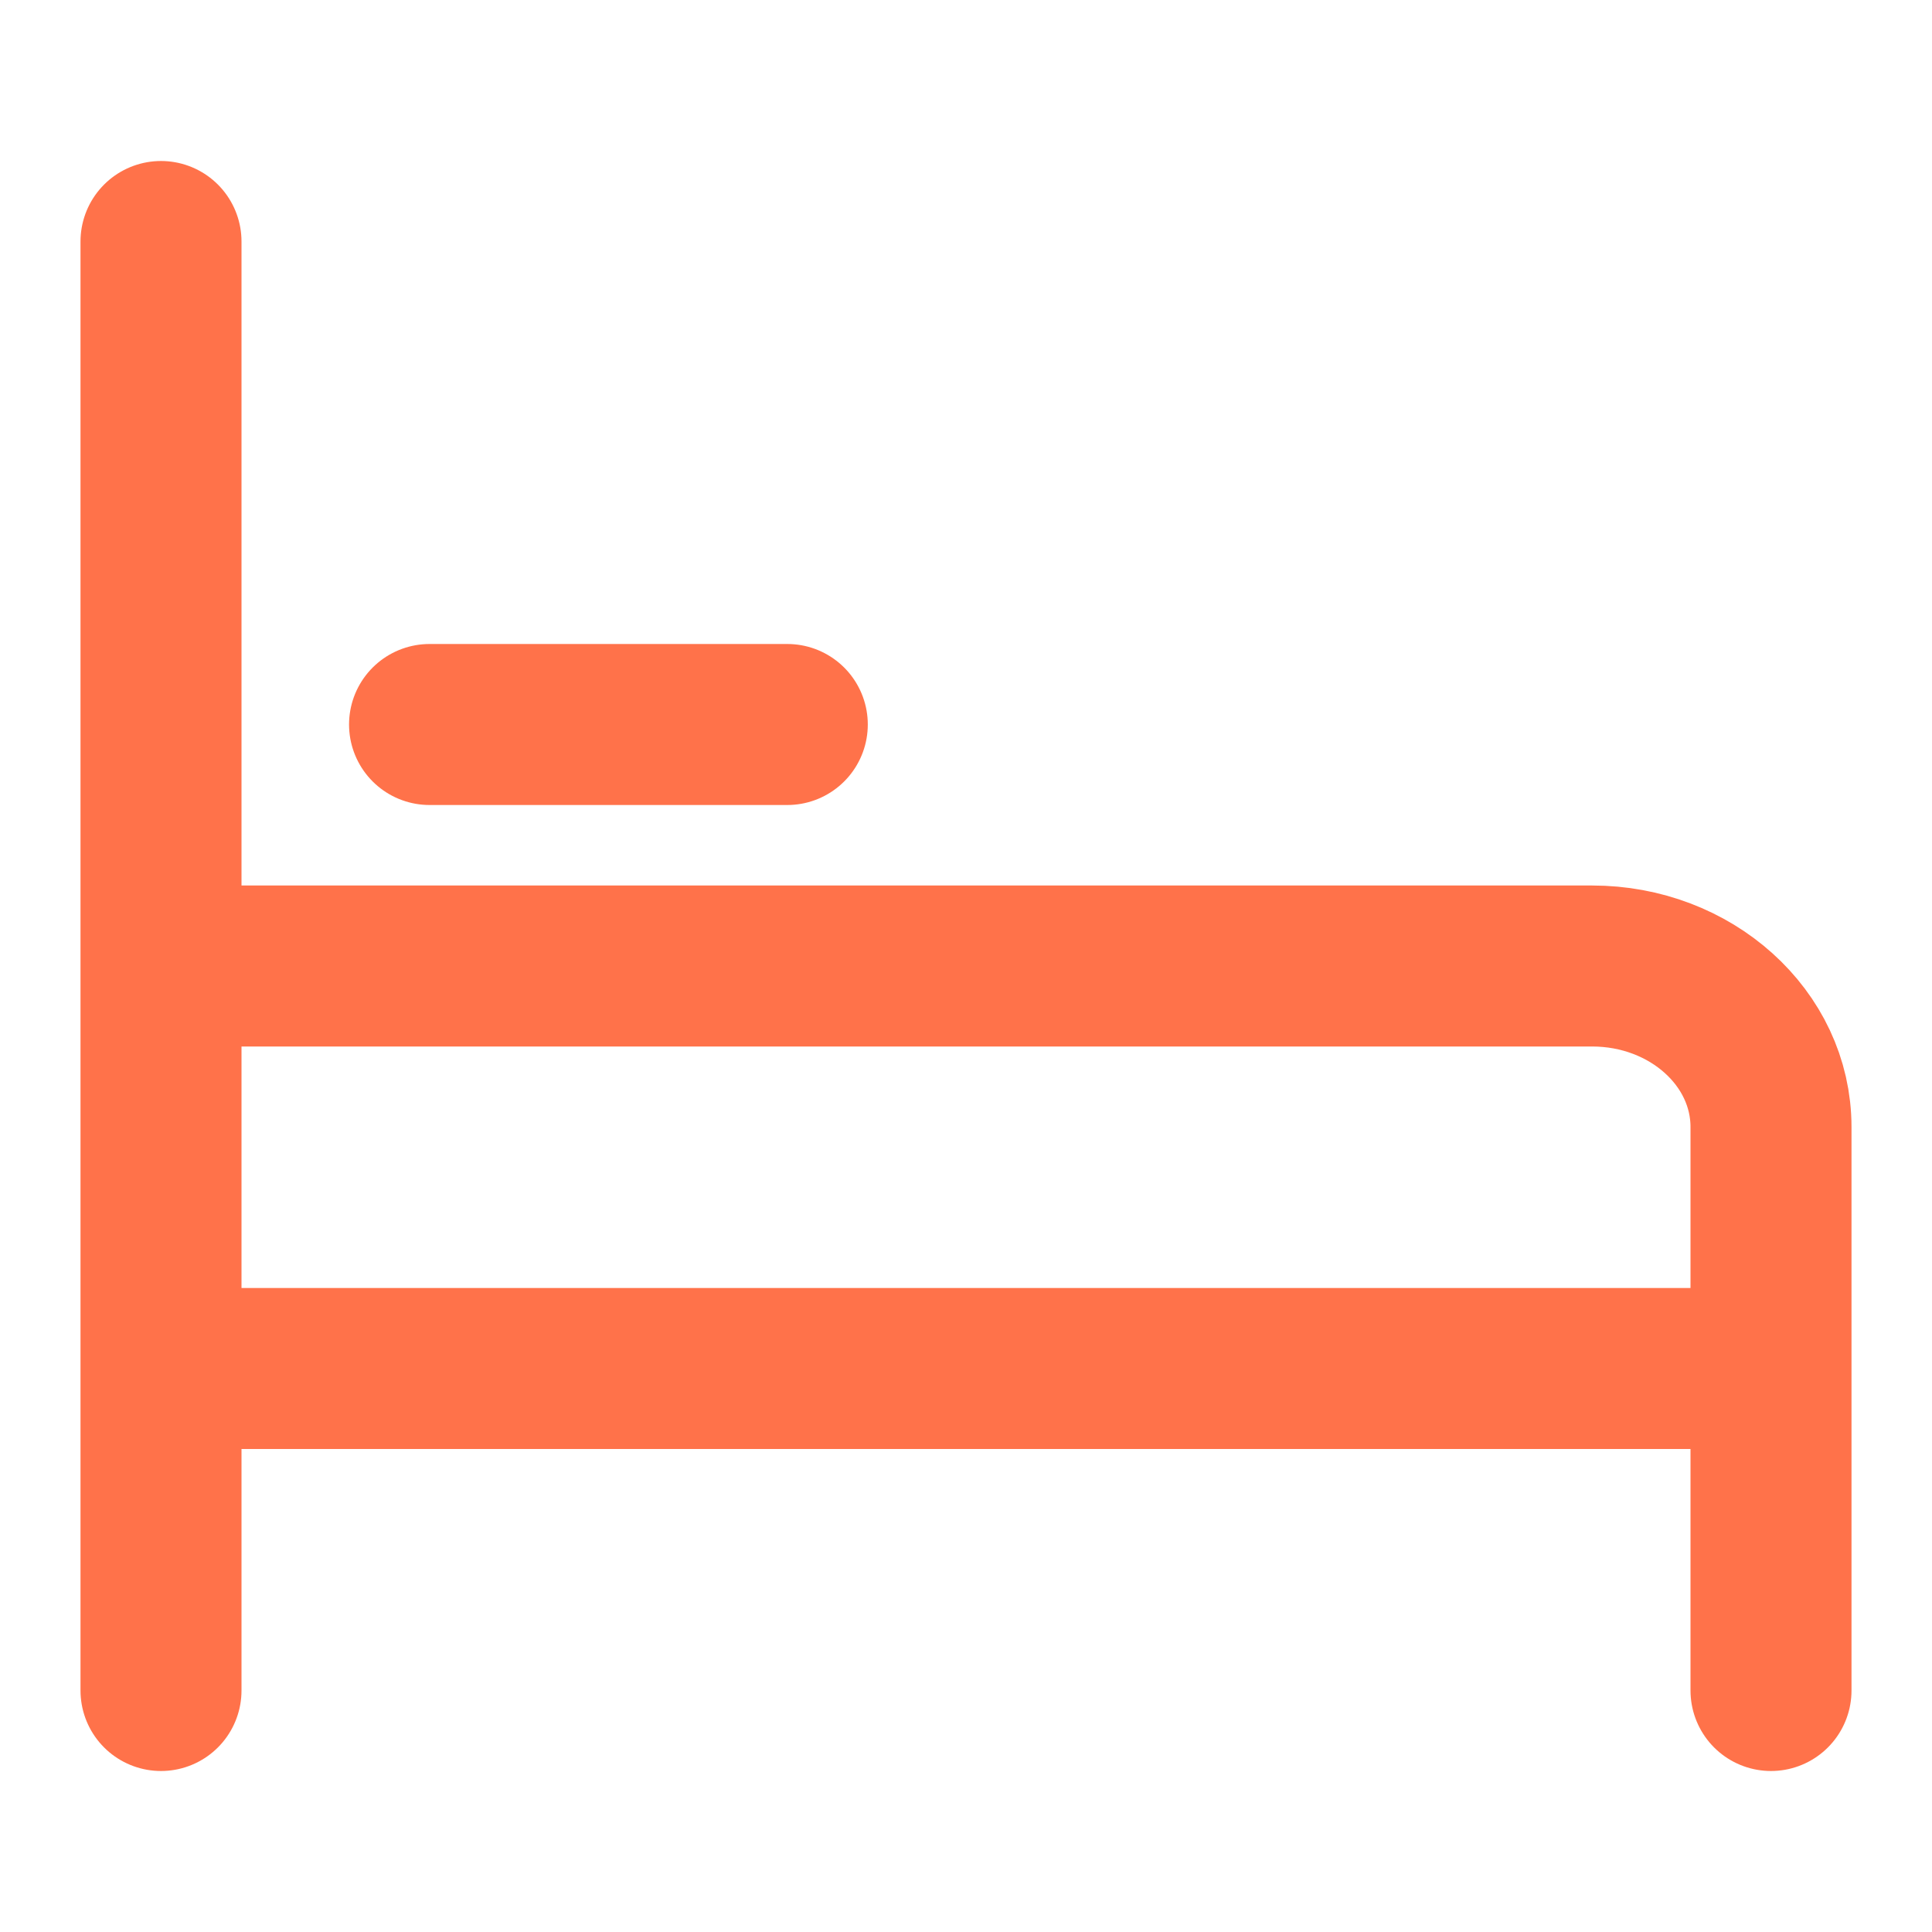 <svg width="24" height="24" viewBox="0 0 24 24" fill="none" xmlns="http://www.w3.org/2000/svg">
<path d="M5.336 9H9.78" stroke="#FF724A" stroke-width="2" stroke-linecap="round" stroke-linejoin="round"/>
<path d="M2 3V21M22 17V21M22 17H2M22 17V14C22 12.895 21.005 12 19.778 12H2" stroke="#FF724A" stroke-width="2" stroke-linecap="round" stroke-linejoin="round"/>
</svg>
